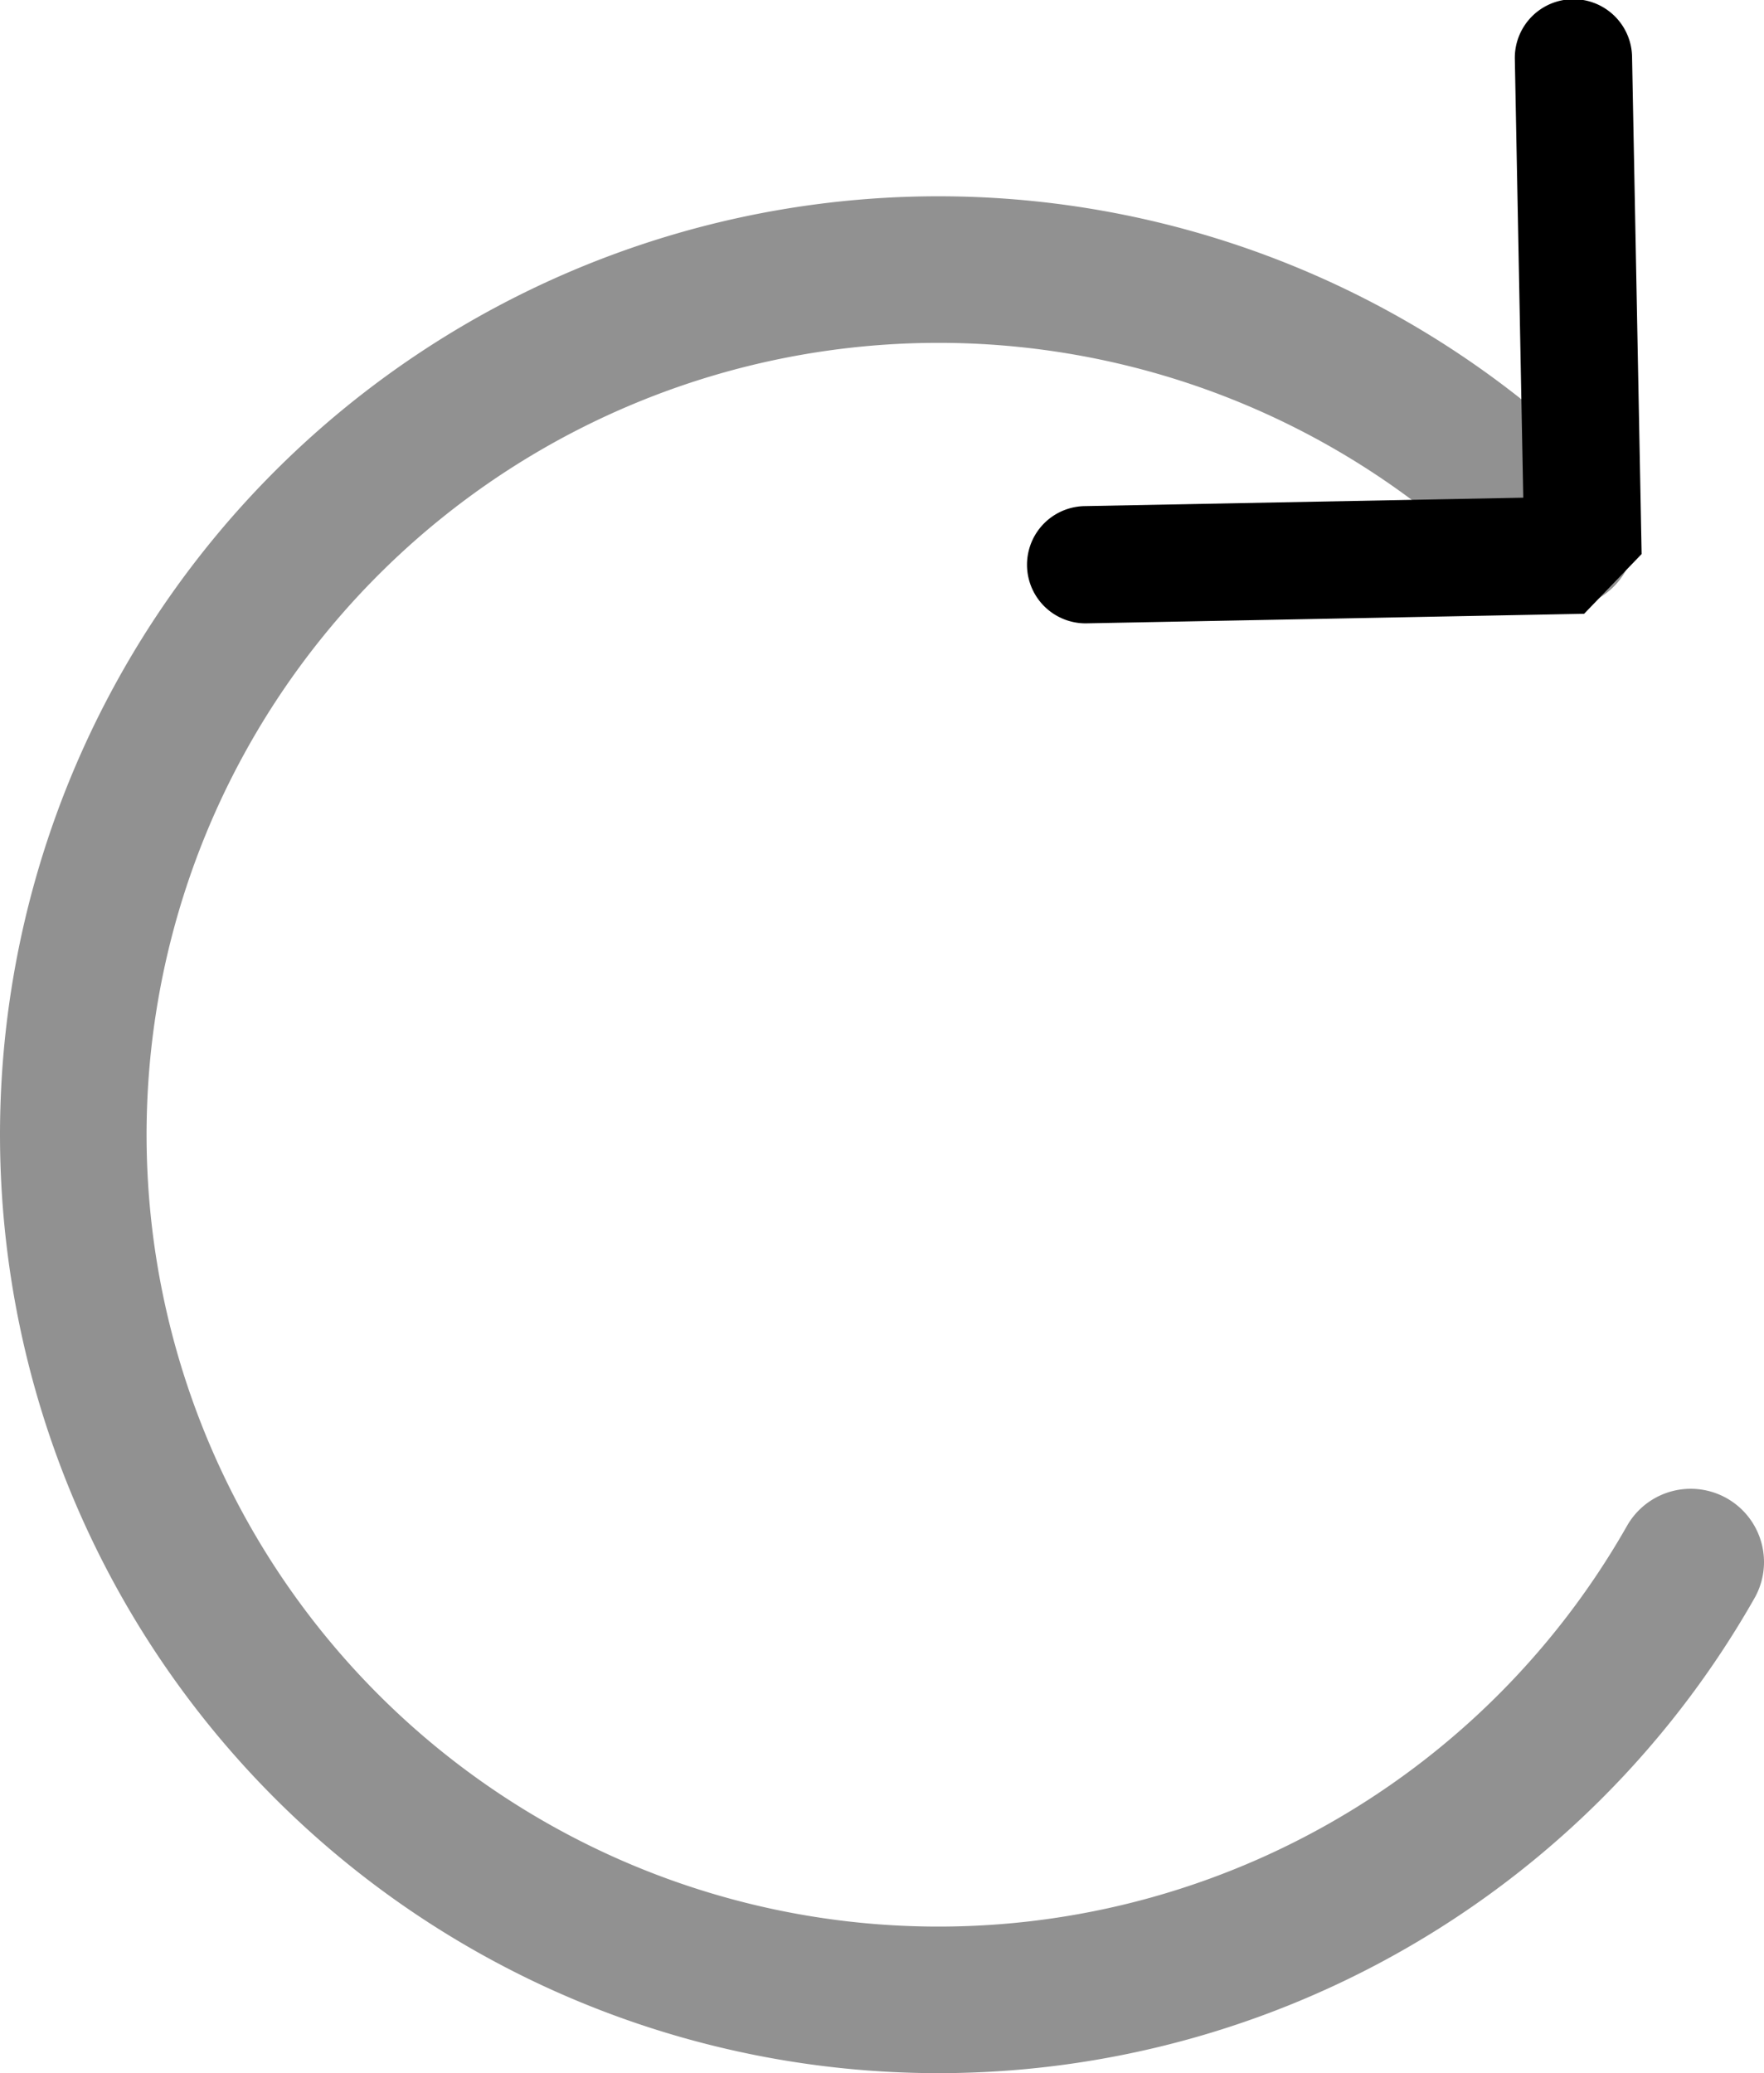 <?xml version="1.0" encoding="UTF-8" standalone="no"?>
<!-- Created with Inkscape (http://www.inkscape.org/) -->

<svg
   width="48.142mm"
   height="56.582mm"
   viewBox="0 0 48.142 56.582"
   version="1.1"
   id="svg1"
   xmlns="http://www.w3.org/2000/svg"
   xmlns:svg="http://www.w3.org/2000/svg">
  <defs
     id="defs1">
    <marker
       style="overflow:visible"
       id="ArrowWideRounded"
       refX="0"
       refY="0"
       orient="auto-start-reverse"
       markerWidth="0.8"
       markerHeight="0.8"
       viewBox="0 0 1 1"
       preserveAspectRatio="xMidYMid"
       markerUnits="strokeWidth">
      <path
         style="fill:none;stroke:context-stroke;stroke-width:1;stroke-linecap:round"
         d="m -2.75,3 3,-3 -3,-3"
         id="path2" />
    </marker>
  </defs>
  <g
     id="layer1"
     style="display:inline"
     transform="translate(-149.917,-33.571)">
    <path
       style="fill:#ffffff;fill-opacity:0;stroke:#919191;stroke-width:4;stroke-linecap:round;stroke-linejoin:bevel;stroke-opacity:1;marker-end:url(#ArrowWideRounded)"
       id="path1"
       d="m 196.059,76.203 a 23.611,23.611 0 0 1 -25.126,11.497 23.611,23.611 0 0 1 -18.832,-20.221 23.611,23.611 0 0 1 13.254,-24.246 23.611,23.611 0 0 1 27.188,4.935" />
  </g>
</svg>
